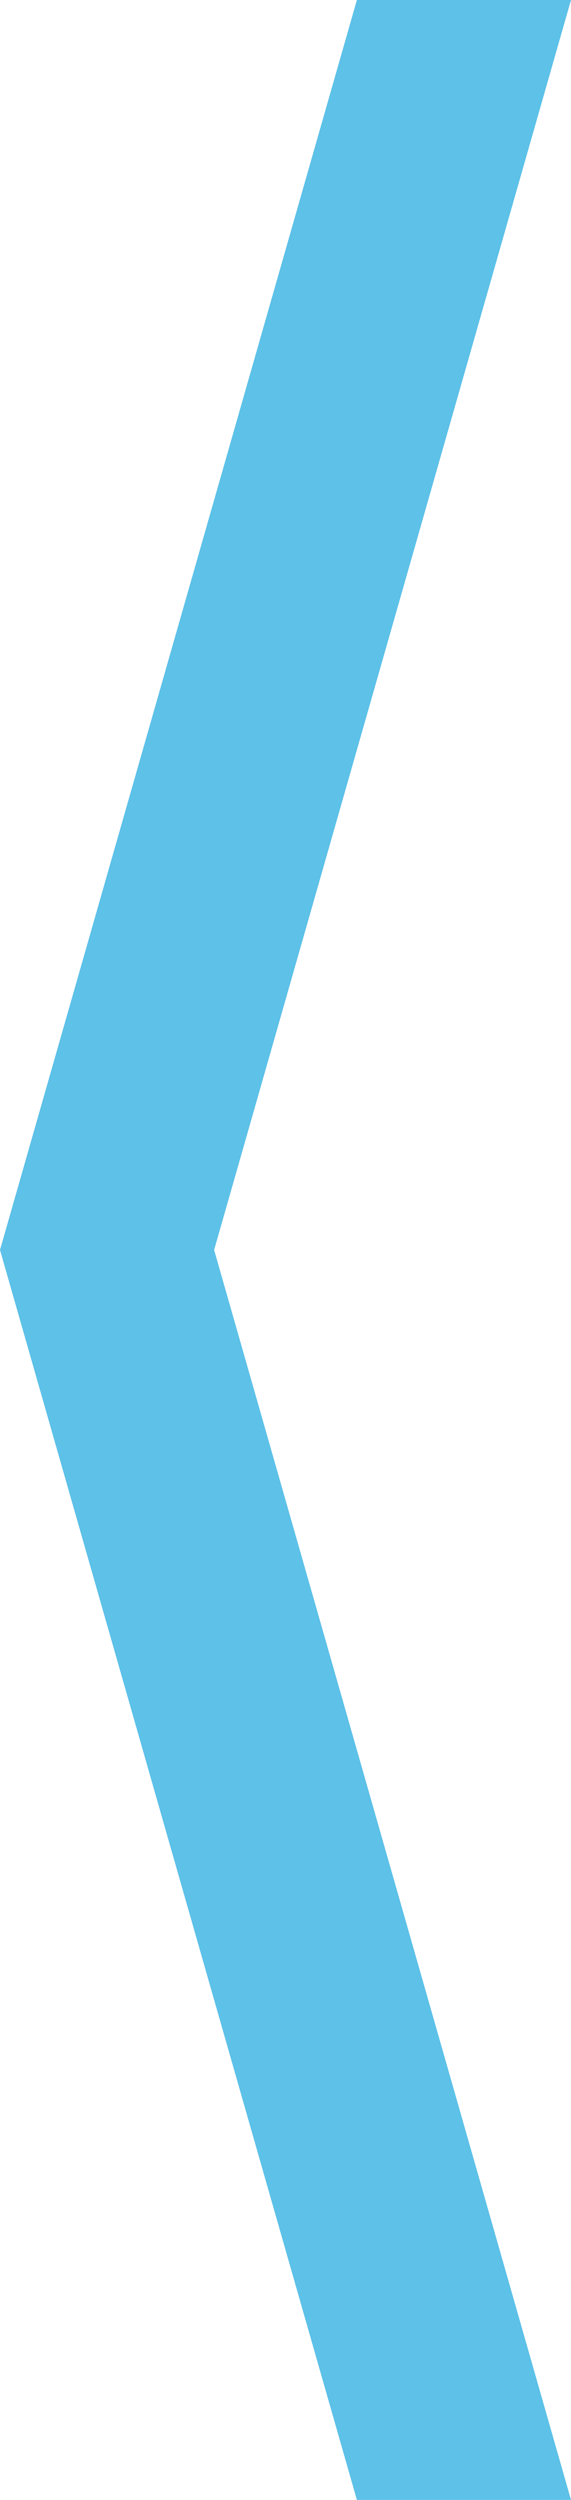 <?xml version="1.0" encoding="UTF-8" standalone="no"?>
<svg width="16px" height="70px" viewBox="0 0 16 70" version="1.1" xmlns="http://www.w3.org/2000/svg" xmlns:xlink="http://www.w3.org/1999/xlink" xmlns:sketch="http://www.bohemiancoding.com/sketch/ns">
    <!-- Generator: Sketch 3.3.2 (12043) - http://www.bohemiancoding.com/sketch -->
    <title>arr1</title>
    <desc>Created with Sketch.</desc>
    <defs></defs>
    <g id="Page-1" stroke="none" stroke-width="1" fill="none" fill-rule="evenodd" sketch:type="MSPage">
        <path d="M6,35 L16,70 L10,70 L0,35 L10,0 L16,0 L6,35 L6,35 Z" id="arr1" fill="#5DC1E8" sketch:type="MSShapeGroup"></path>
    </g>
</svg>